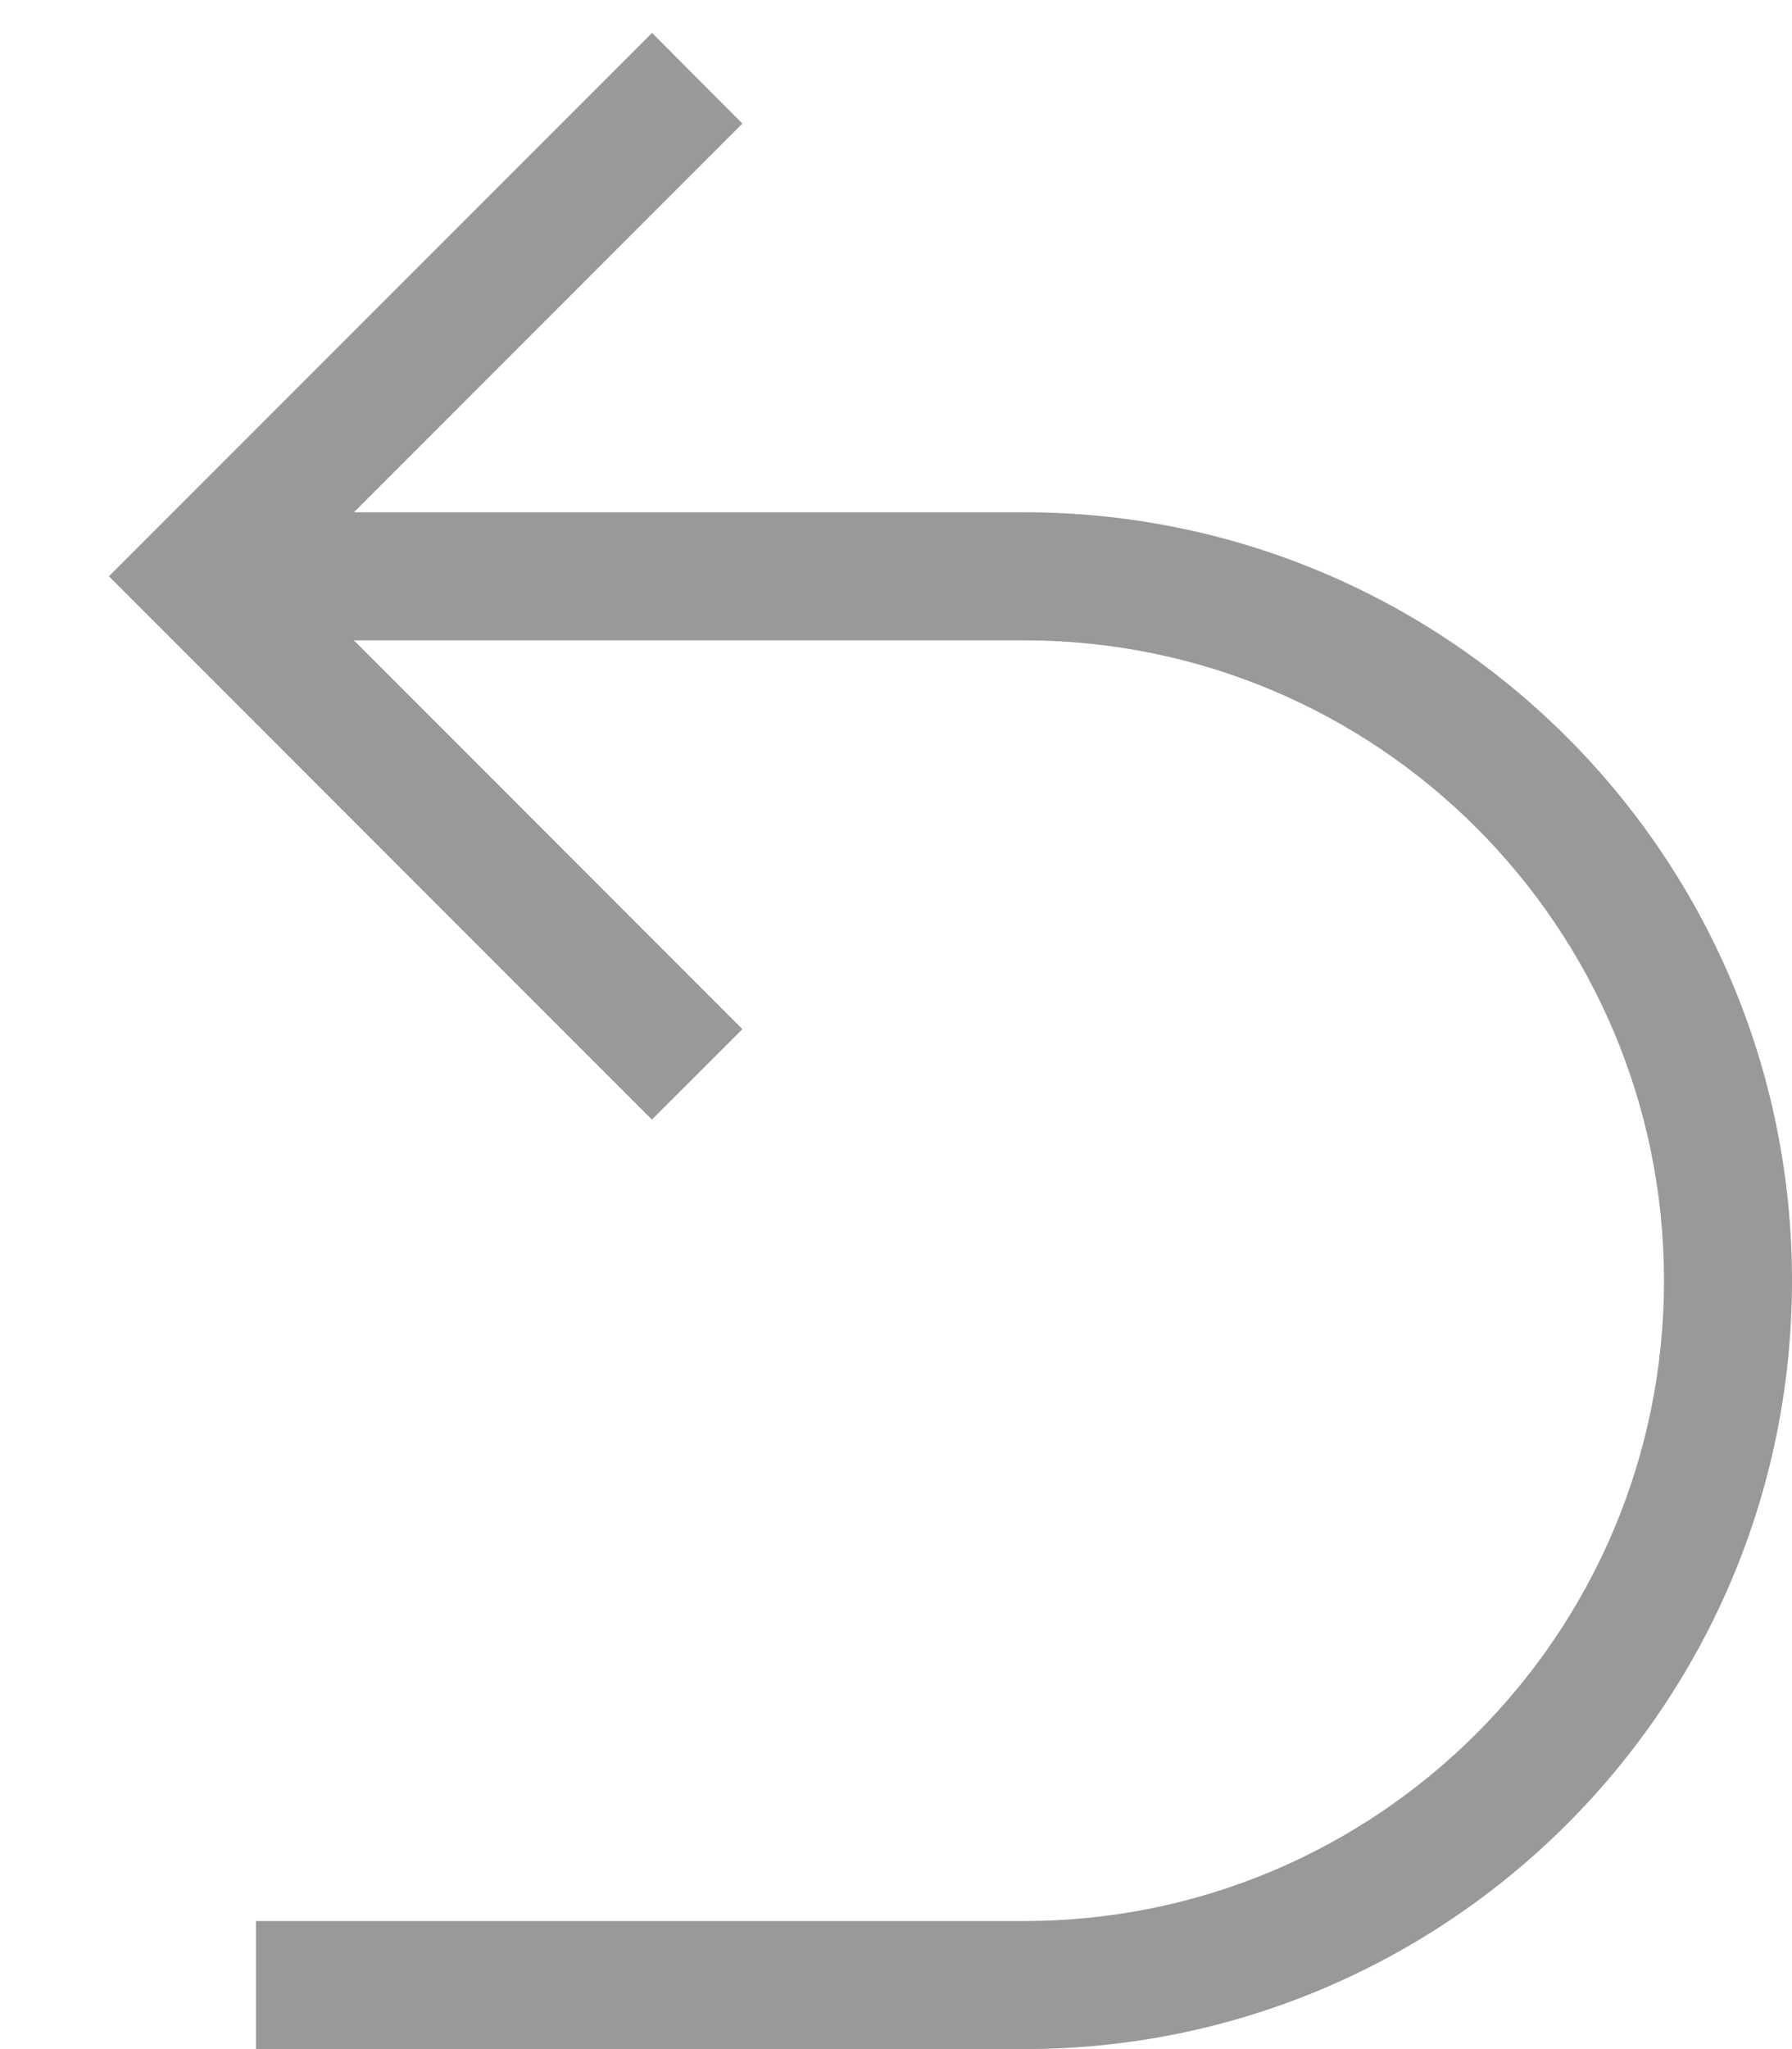 <?xml version="1.0" encoding="UTF-8" standalone="no"?>
<svg width="14px" height="16px" viewBox="0 0 14 16" version="1.1" xmlns="http://www.w3.org/2000/svg" xmlns:xlink="http://www.w3.org/1999/xlink" xmlns:sketch="http://www.bohemiancoding.com/sketch/ns">
    <g id="Page-1" stroke="none" stroke-width="1" fill="none" fill-rule="evenodd" sketch:type="MSPage">
        <path d="M8,16 L2,16 L2,15 L8,15 C10.761,15 13,12.761 13,10 C13,7.239 10.761,5 8,5 L2.765,5 L5.8,8.036 L5.093,8.742 L0.851,4.5 L5.094,0.257 L5.8,0.965 L2.765,4 L8,4 C11.314,4 14,6.686 14,10 C14,13.314 11.314,16 8,16 L8,16 Z" id="undo" fill="#999999" sketch:type="MSShapeGroup"></path>
    </g>
</svg>